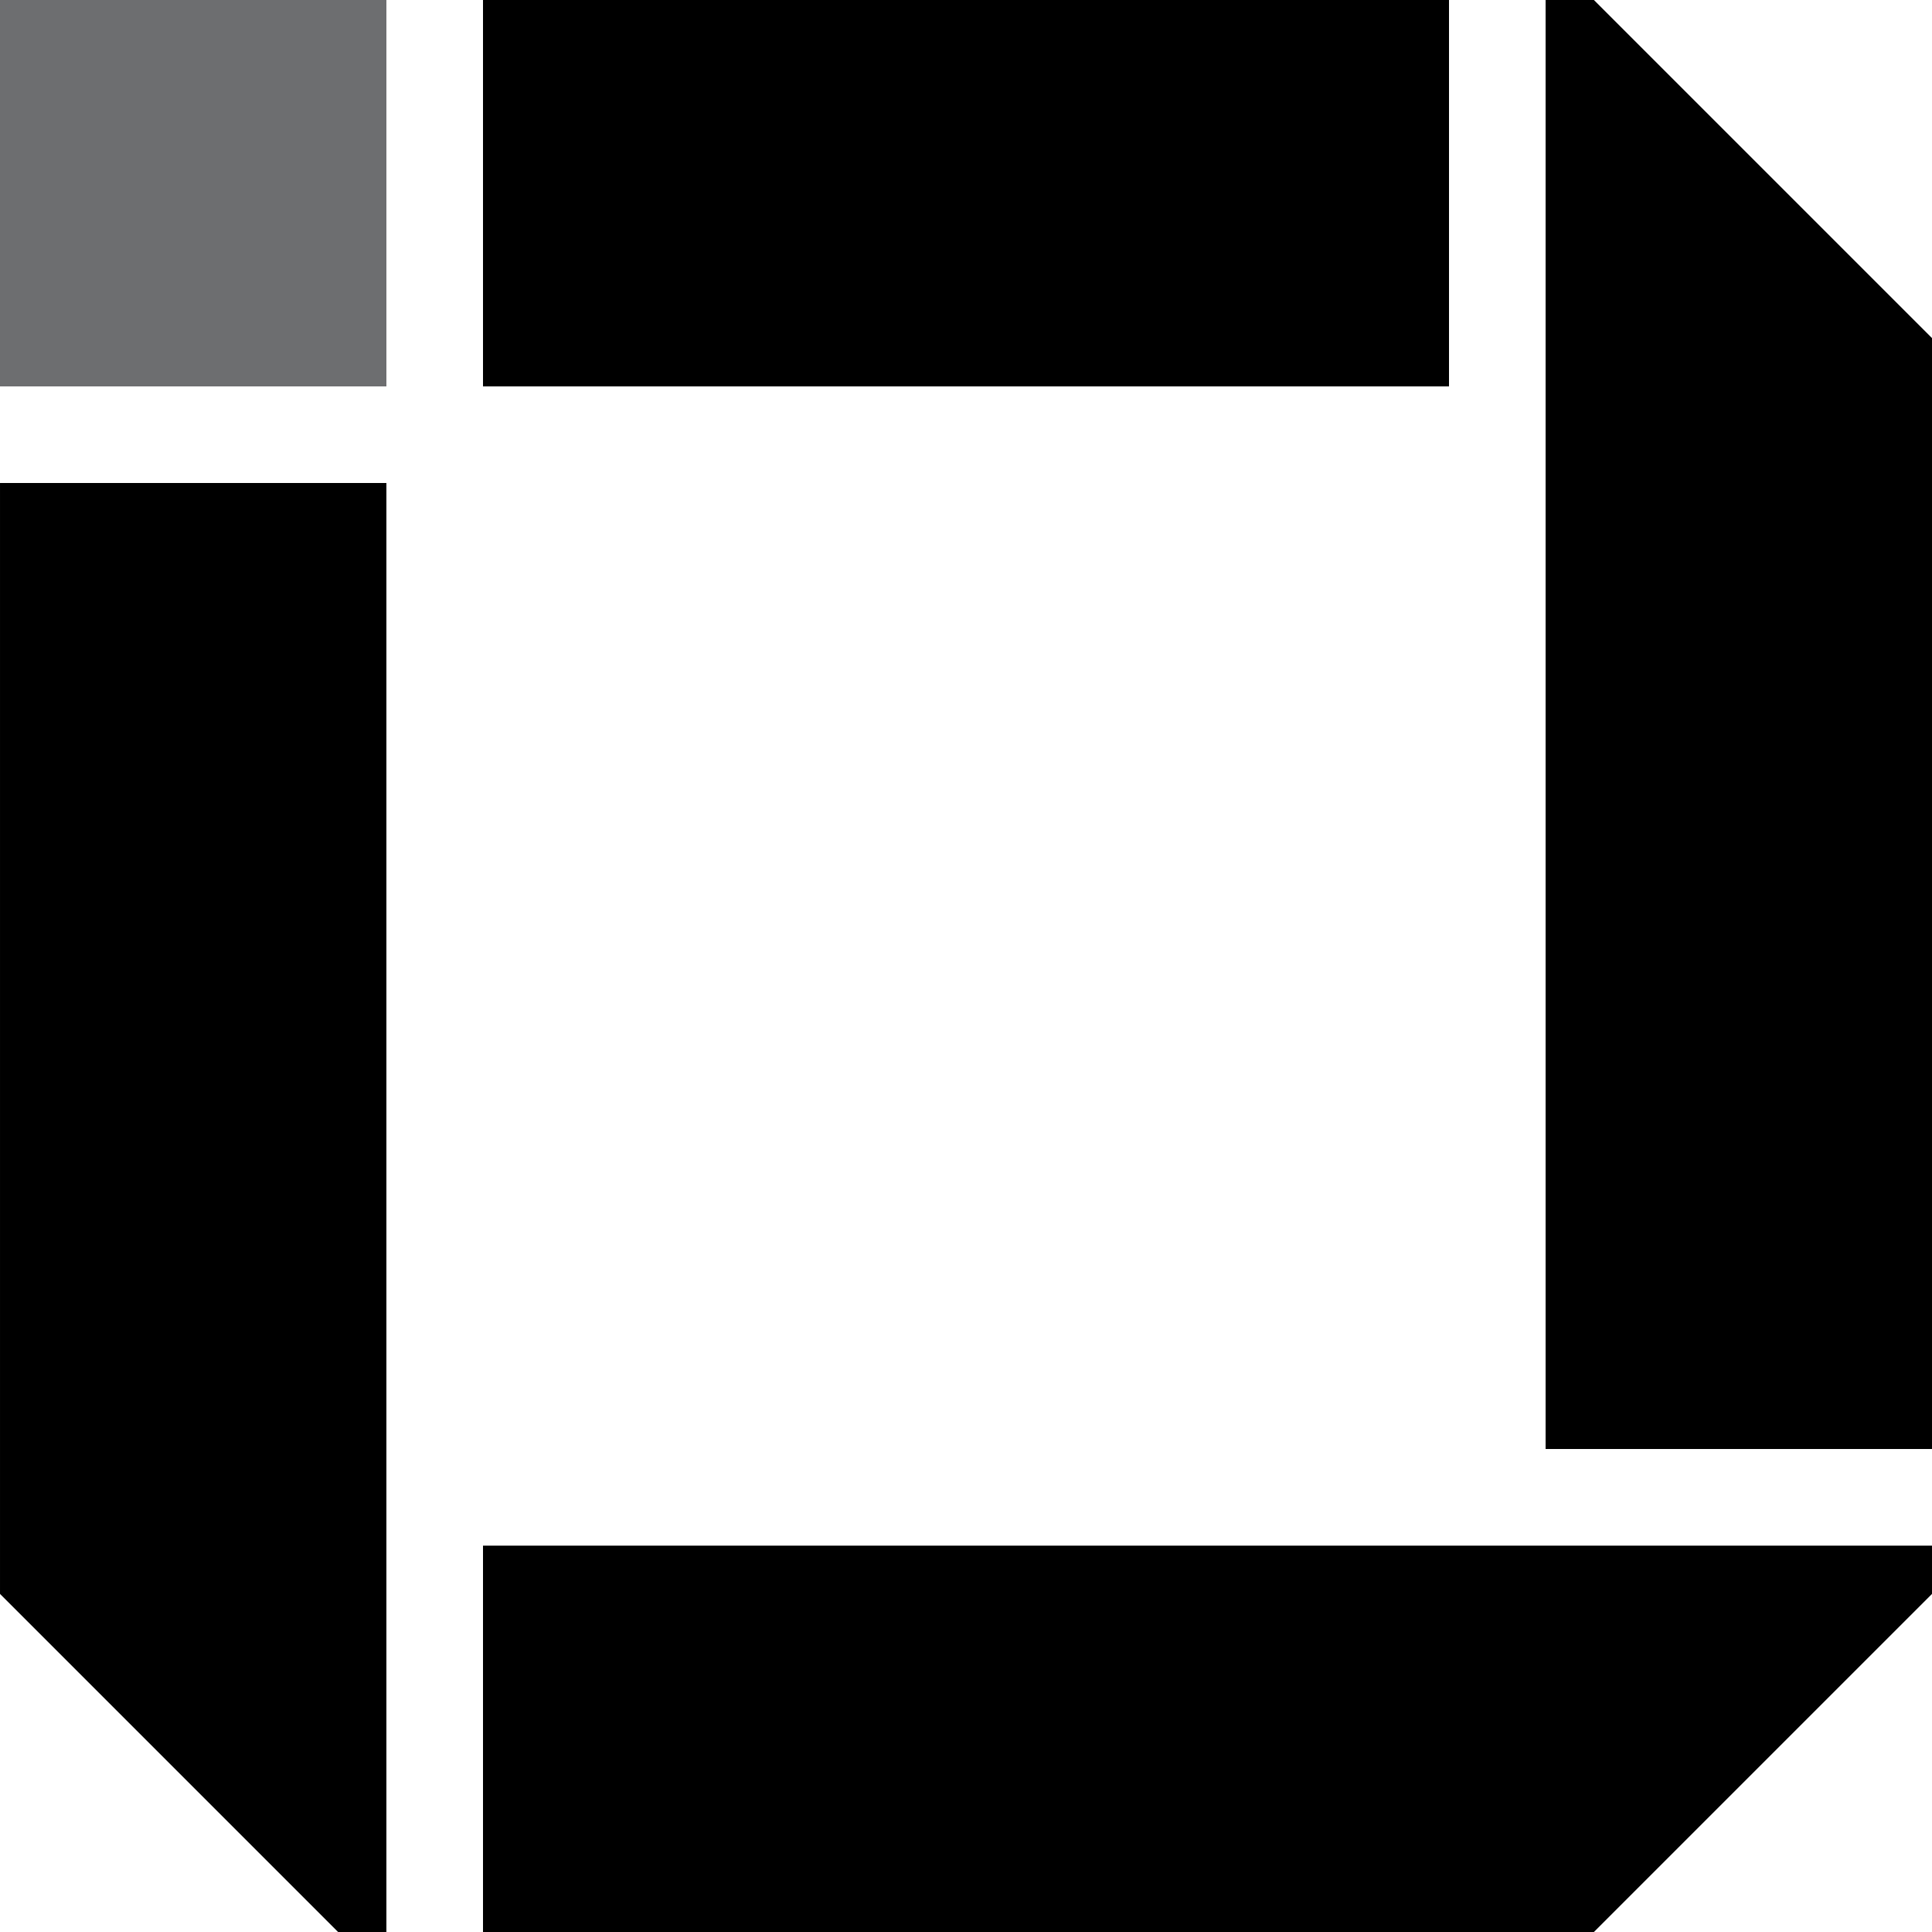 <?xml version="1.0" encoding="utf-8"?>
<!-- Generator: Adobe Illustrator 16.0.0, SVG Export Plug-In . SVG Version: 6.00 Build 0)  -->
<!DOCTYPE svg PUBLIC "-//W3C//DTD SVG 1.1//EN" "http://www.w3.org/Graphics/SVG/1.1/DTD/svg11.dtd">
<svg version="1.1" id="flat-black" xmlns="http://www.w3.org/2000/svg" xmlns:xlink="http://www.w3.org/1999/xlink" x="0px" y="0px"
	 width="200px" height="200px" viewBox="1.999 1.45 200 200" enable-background="new 1.999 1.45 200 200" xml:space="preserve">
<rect x="1.999" y="1.45" fill="#6D6E70" width="40" height="40"/>
<rect x="51.999" y="1.45" width="100" height="40"/>
<polygon points="201.999,151.45 161.999,151.45 161.999,1.45 166.999,1.45 201.999,36.45 "/>
<polygon points="51.999,201.449 51.999,161.45 201.999,161.45 201.999,166.45 166.999,201.449 "/>
<polygon points="2,51.45 41.999,51.45 41.999,201.45 36.999,201.45 2,166.45 "/>
</svg>
